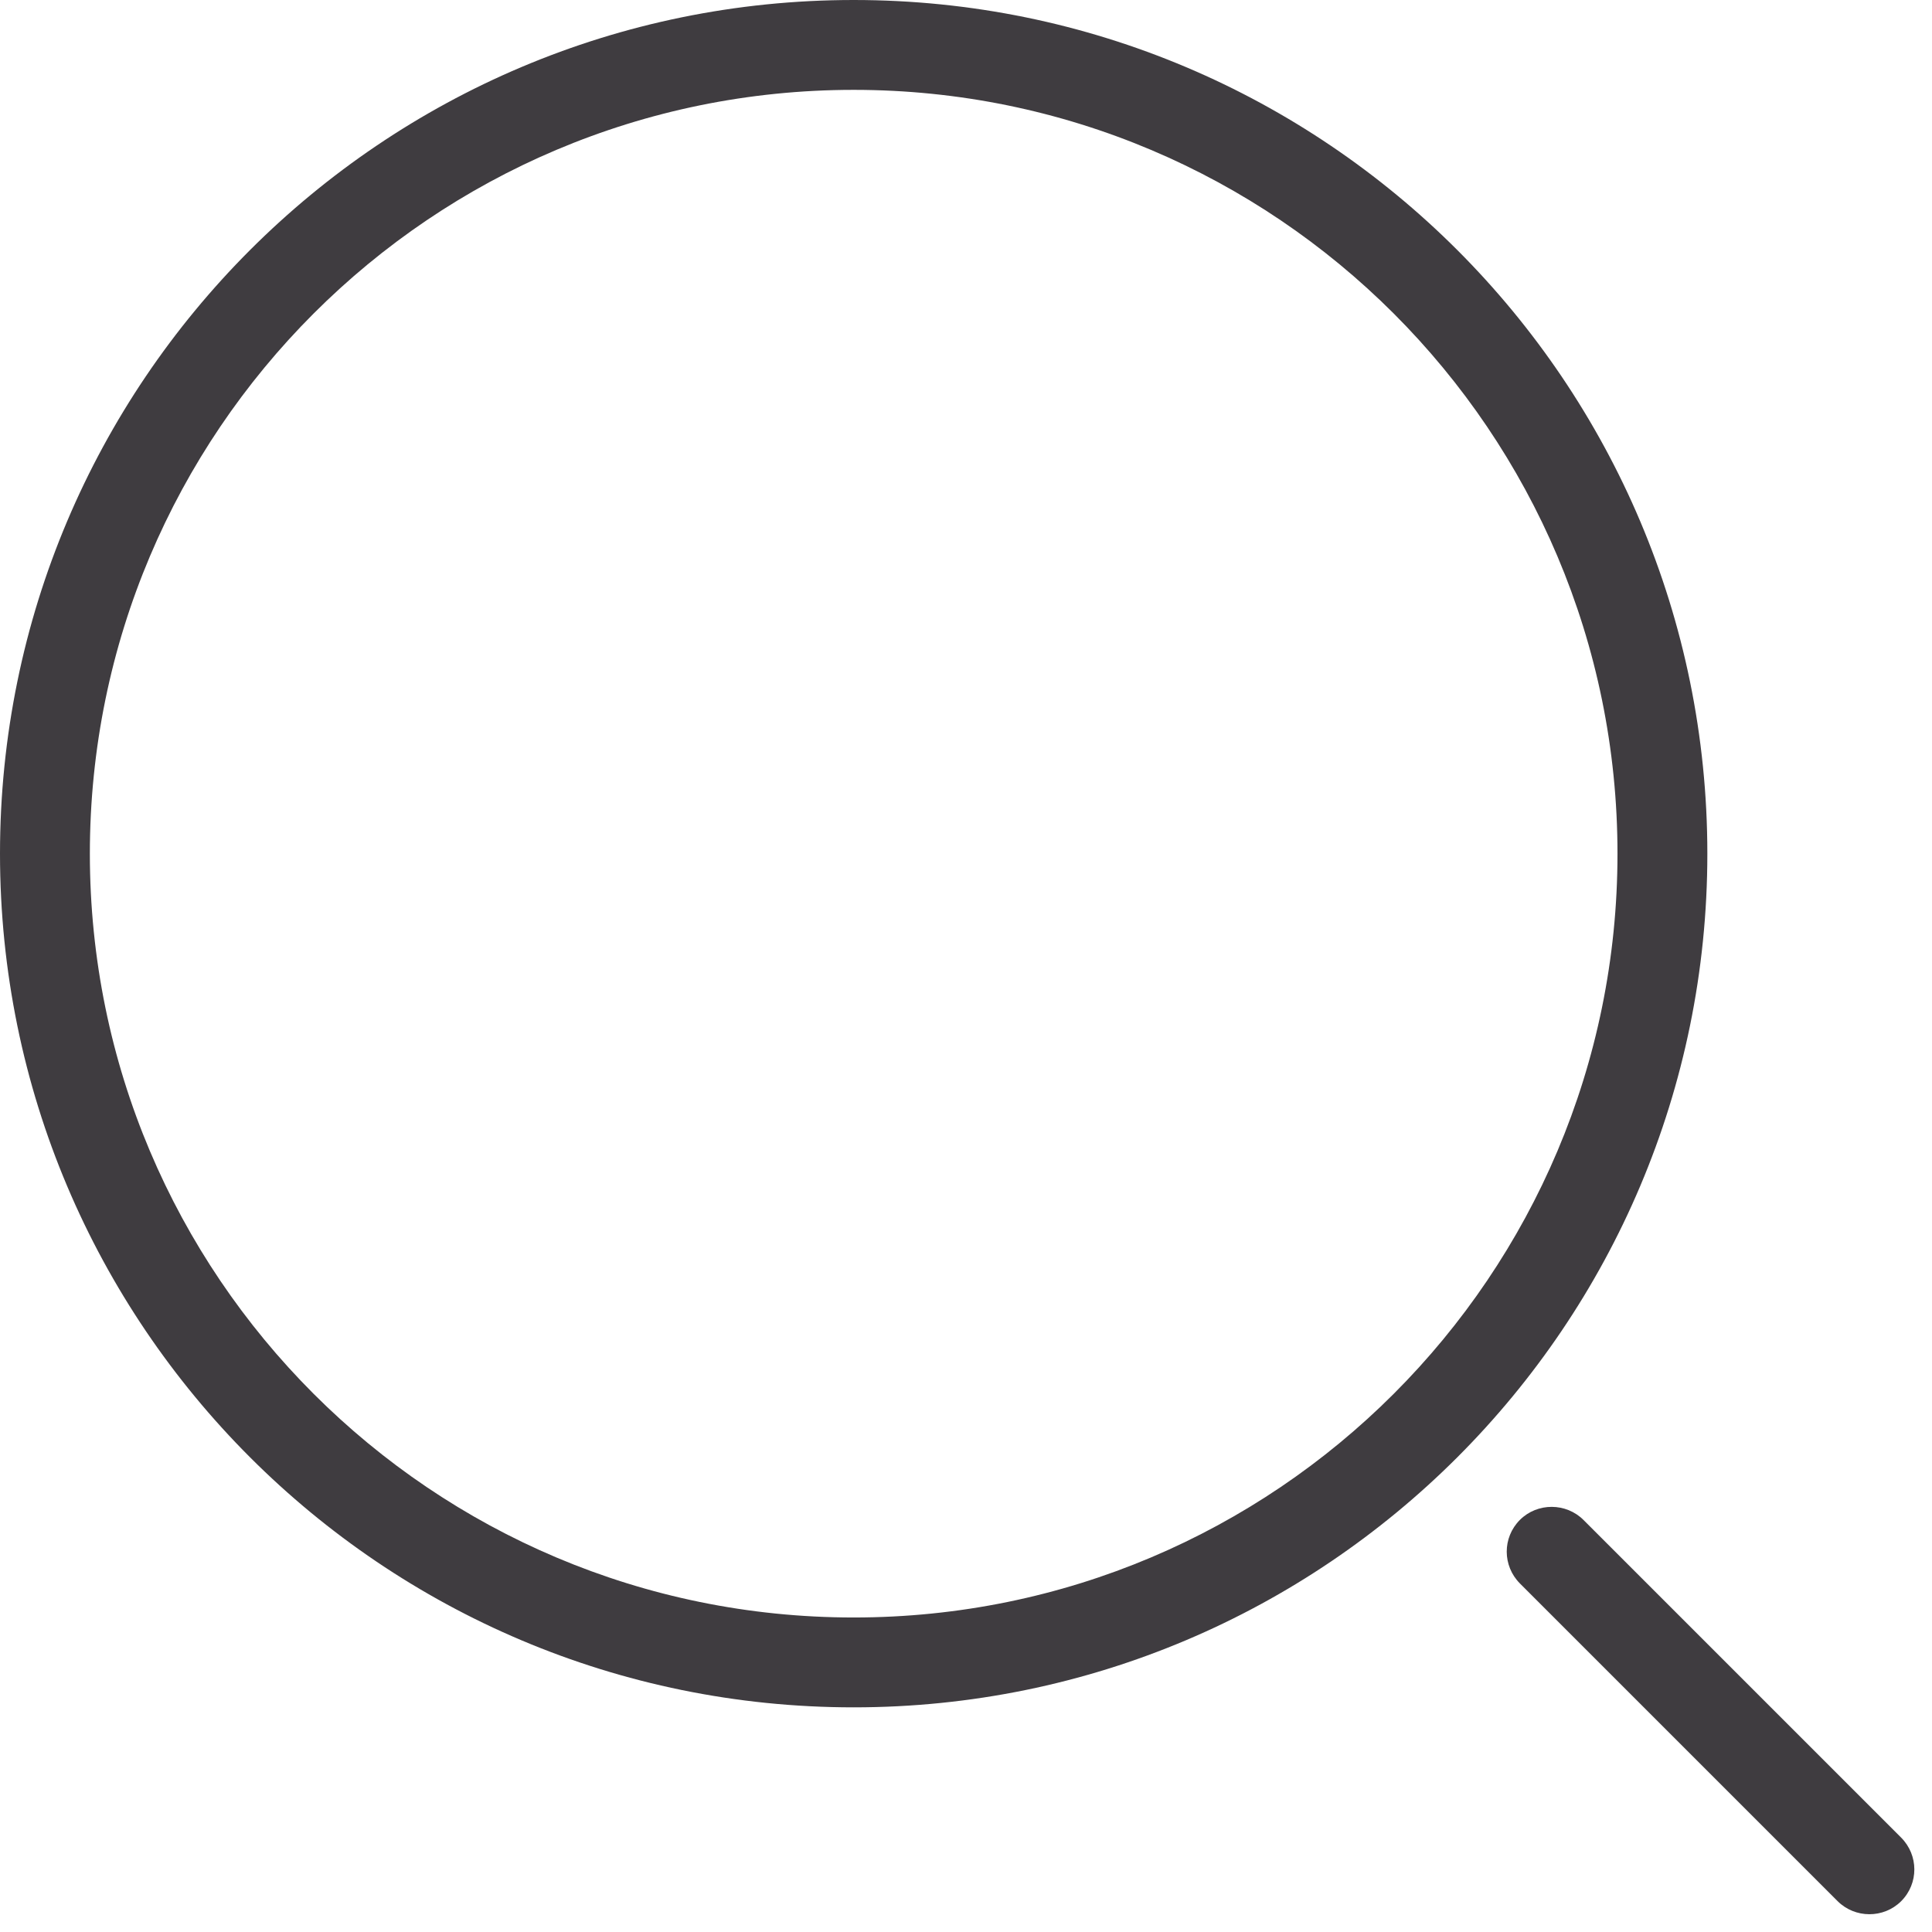 <?xml version="1.0" encoding="UTF-8"?>
<svg width="43px" height="43px" viewBox="0 0 43 43" version="1.1" xmlns="http://www.w3.org/2000/svg" xmlns:xlink="http://www.w3.org/1999/xlink">
    <!-- Generator: Sketch 44.1 (41455) - http://www.bohemiancoding.com/sketch -->
    <title>预查</title>
    <desc>Created with Sketch.</desc>
    <defs></defs>
    <g id="Page-1" stroke="none" stroke-width="1" fill="none" fill-rule="evenodd">
        <g id="线-copy" transform="translate(-117, -356)" fill-rule="nonzero" fill="#3F3C40">
            <g id="3" transform="translate(100, 338)">
                <g id="预查" transform="translate(17, 18)">
                    <path d="M19,38 C8.507,38 0,29.493 0,19 C0,8.507 8.507,0 19,0 C29.493,0 38,8.507 38,19 C38,29.493 29.493,38 19,38 Z M19,36 C28.389,36 36,28.389 36,19 C36,9.611 28.389,2 19,2 C9.611,2 2,9.611 2,19 C2,28.389 9.611,36 19,36 Z M33.828,33.828 C34.219,33.438 34.858,33.444 35.244,33.83 L42.312,40.898 C42.703,41.289 42.707,41.92 42.314,42.314 C41.923,42.704 41.284,42.699 40.898,42.312 L33.83,35.244 C33.439,34.853 33.435,34.222 33.828,33.828 Z" id="Combined-Shape"></path>
                </g>
            </g>
        </g>
    </g>
</svg>